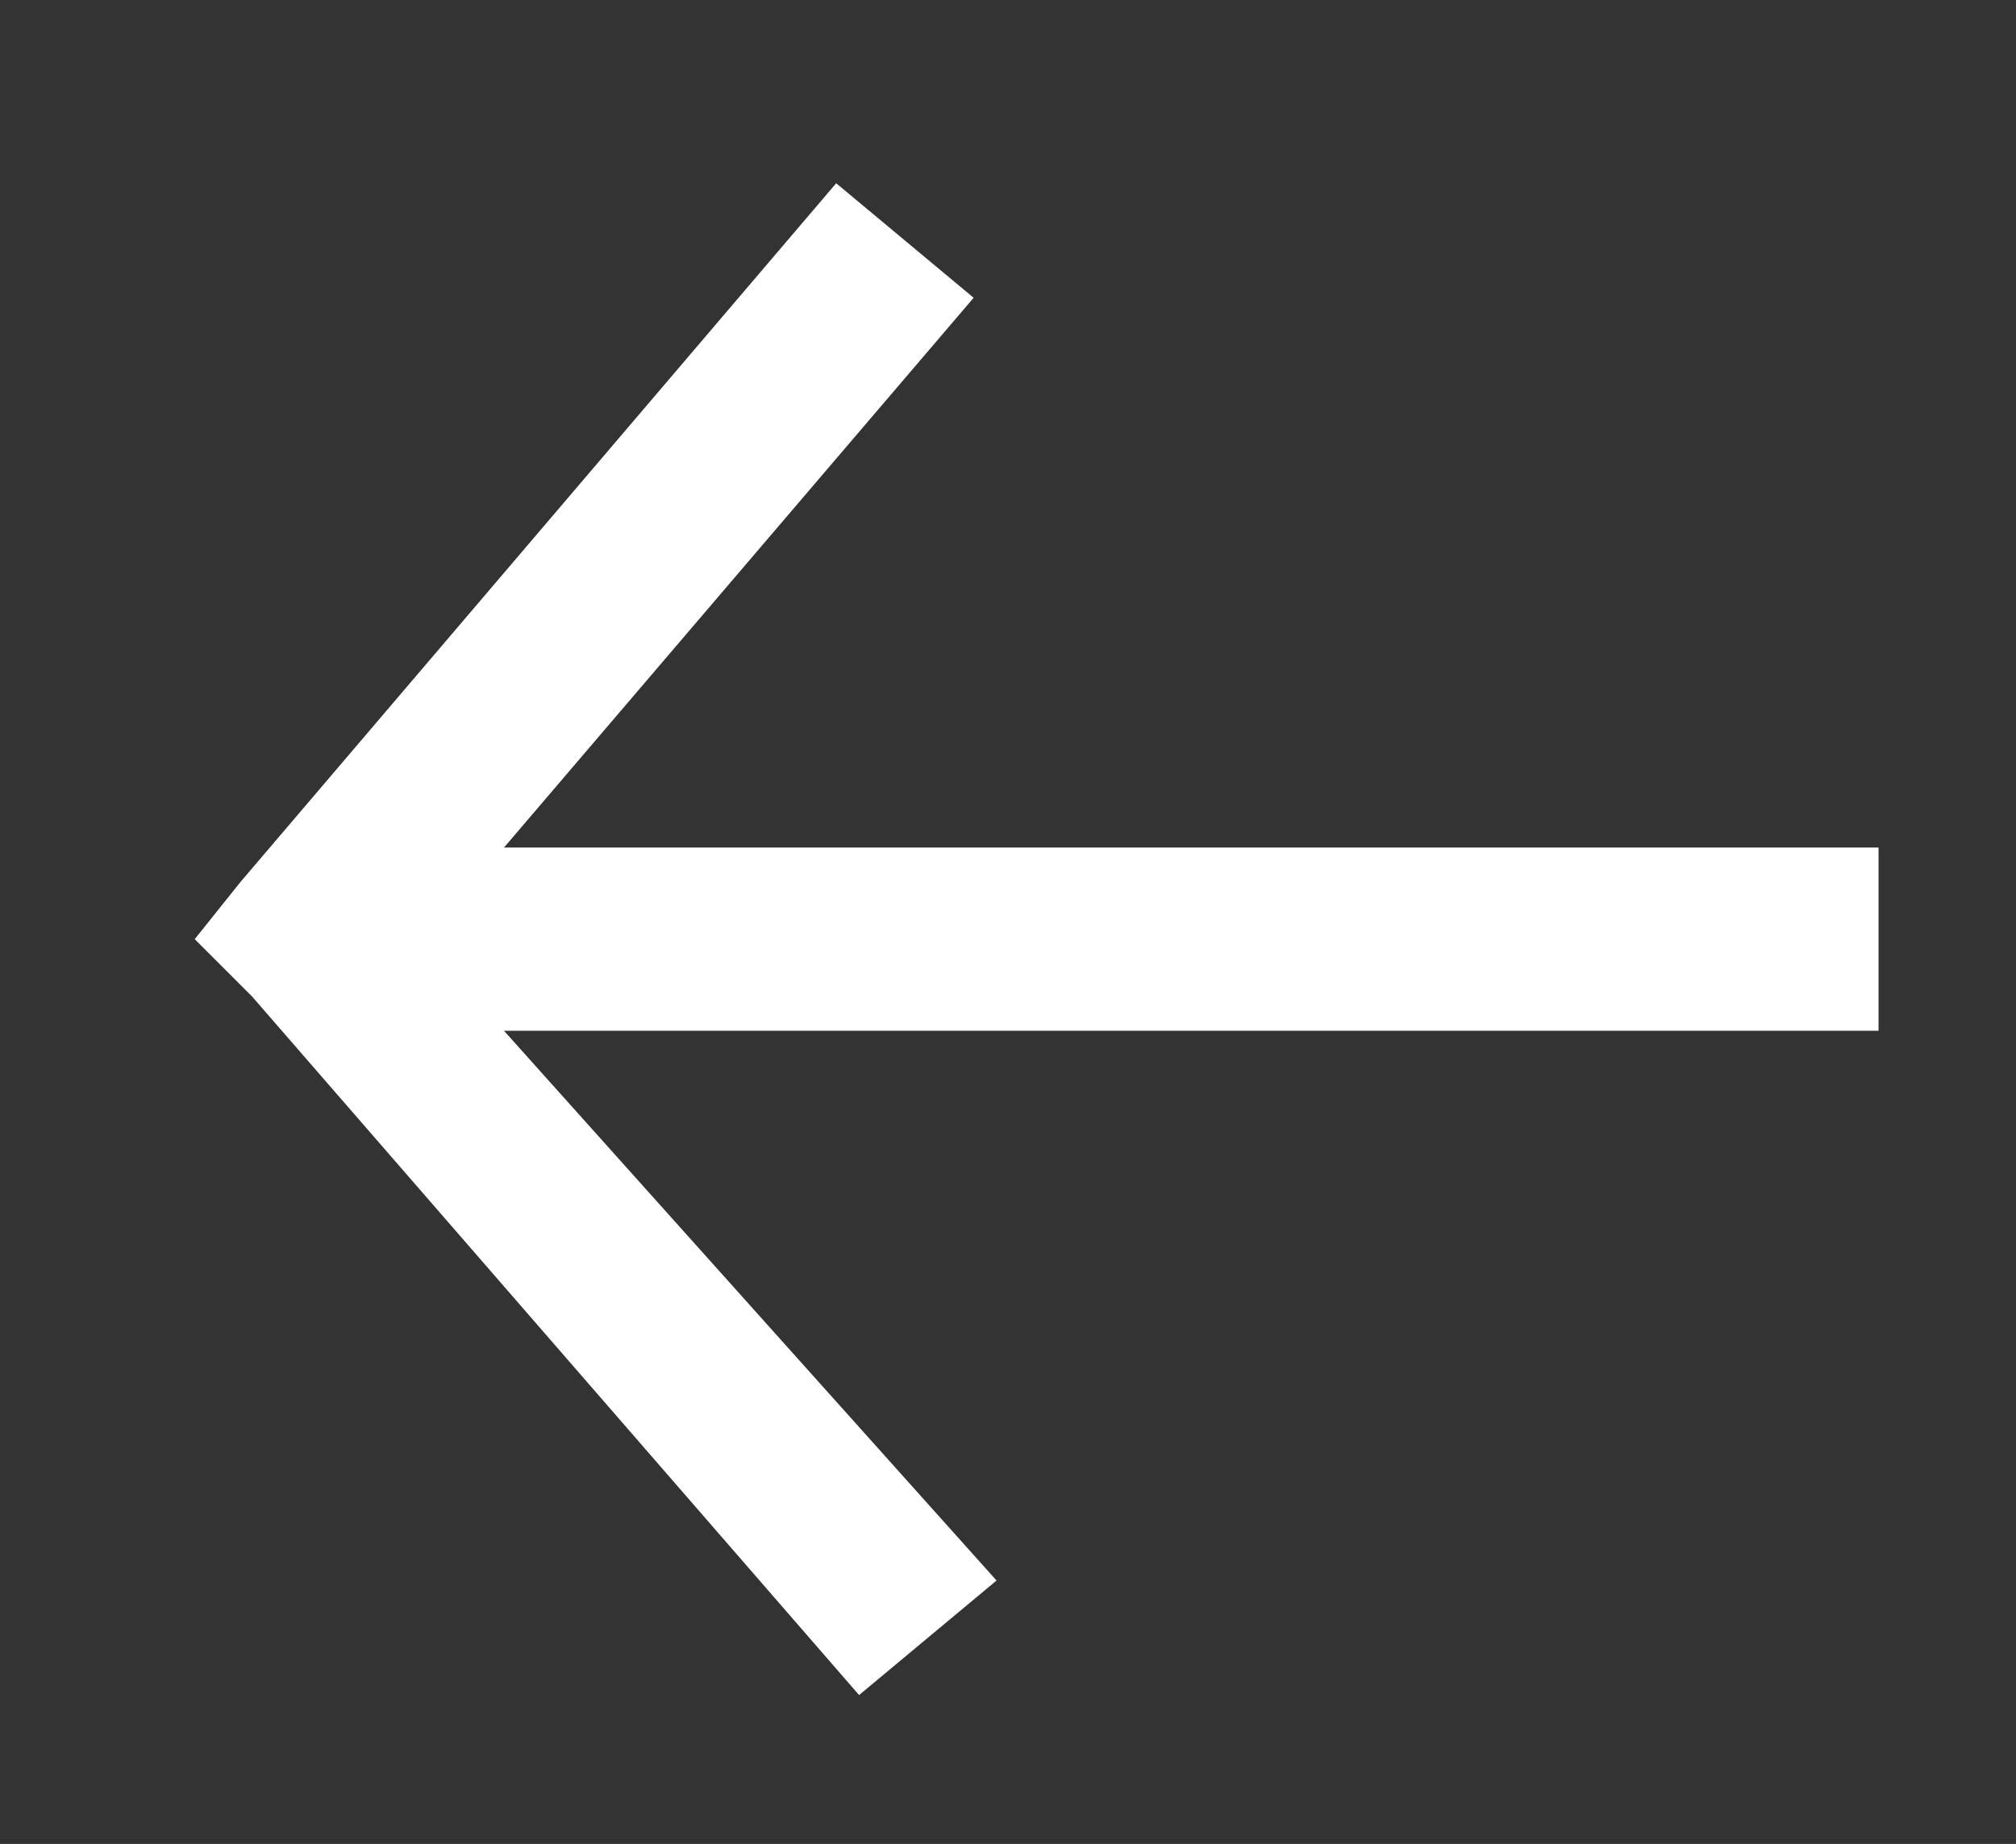 <?xml version="1.0" encoding="utf-8"?>
<!-- Generator: Adobe Illustrator 22.0.0, SVG Export Plug-In . SVG Version: 6.00 Build 0)  -->
<svg version="1.1"
	 id="Layer_1" xmlns:cc="http://creativecommons.org/ns#" xmlns:dc="http://purl.org/dc/elements/1.1/" xmlns:inkscape="http://www.inkscape.org/namespaces/inkscape" xmlns:rdf="http://www.w3.org/1999/02/22-rdf-syntax-ns#" xmlns:sodipodi="http://sodipodi.sourceforge.net/DTD/sodipodi-0.dtd" xmlns:svg="http://www.w3.org/2000/svg"
	 xmlns="http://www.w3.org/2000/svg" xmlns:xlink="http://www.w3.org/1999/xlink" x="0px" y="0px" viewBox="0 0 17.6 16.1"
	 style="enable-background:new 0 0 17.6 16.1;" xml:space="preserve">
<rect x="0" y="0" width="17.6" height="16.1" fill="#333333" stroke="none"/>
<style type="text/css">
	.st0{fill:#FFFFFF;}
</style>
<path class="st0" d="M1.7,8.2l0.5,0.5l5.3,6.1l1.2-1L4.4,9h12V7.4h-12l4.1-4.8l-1.2-1L2.1,7.7L1.7,8.2L1.7,8.2z"/>
</svg>
